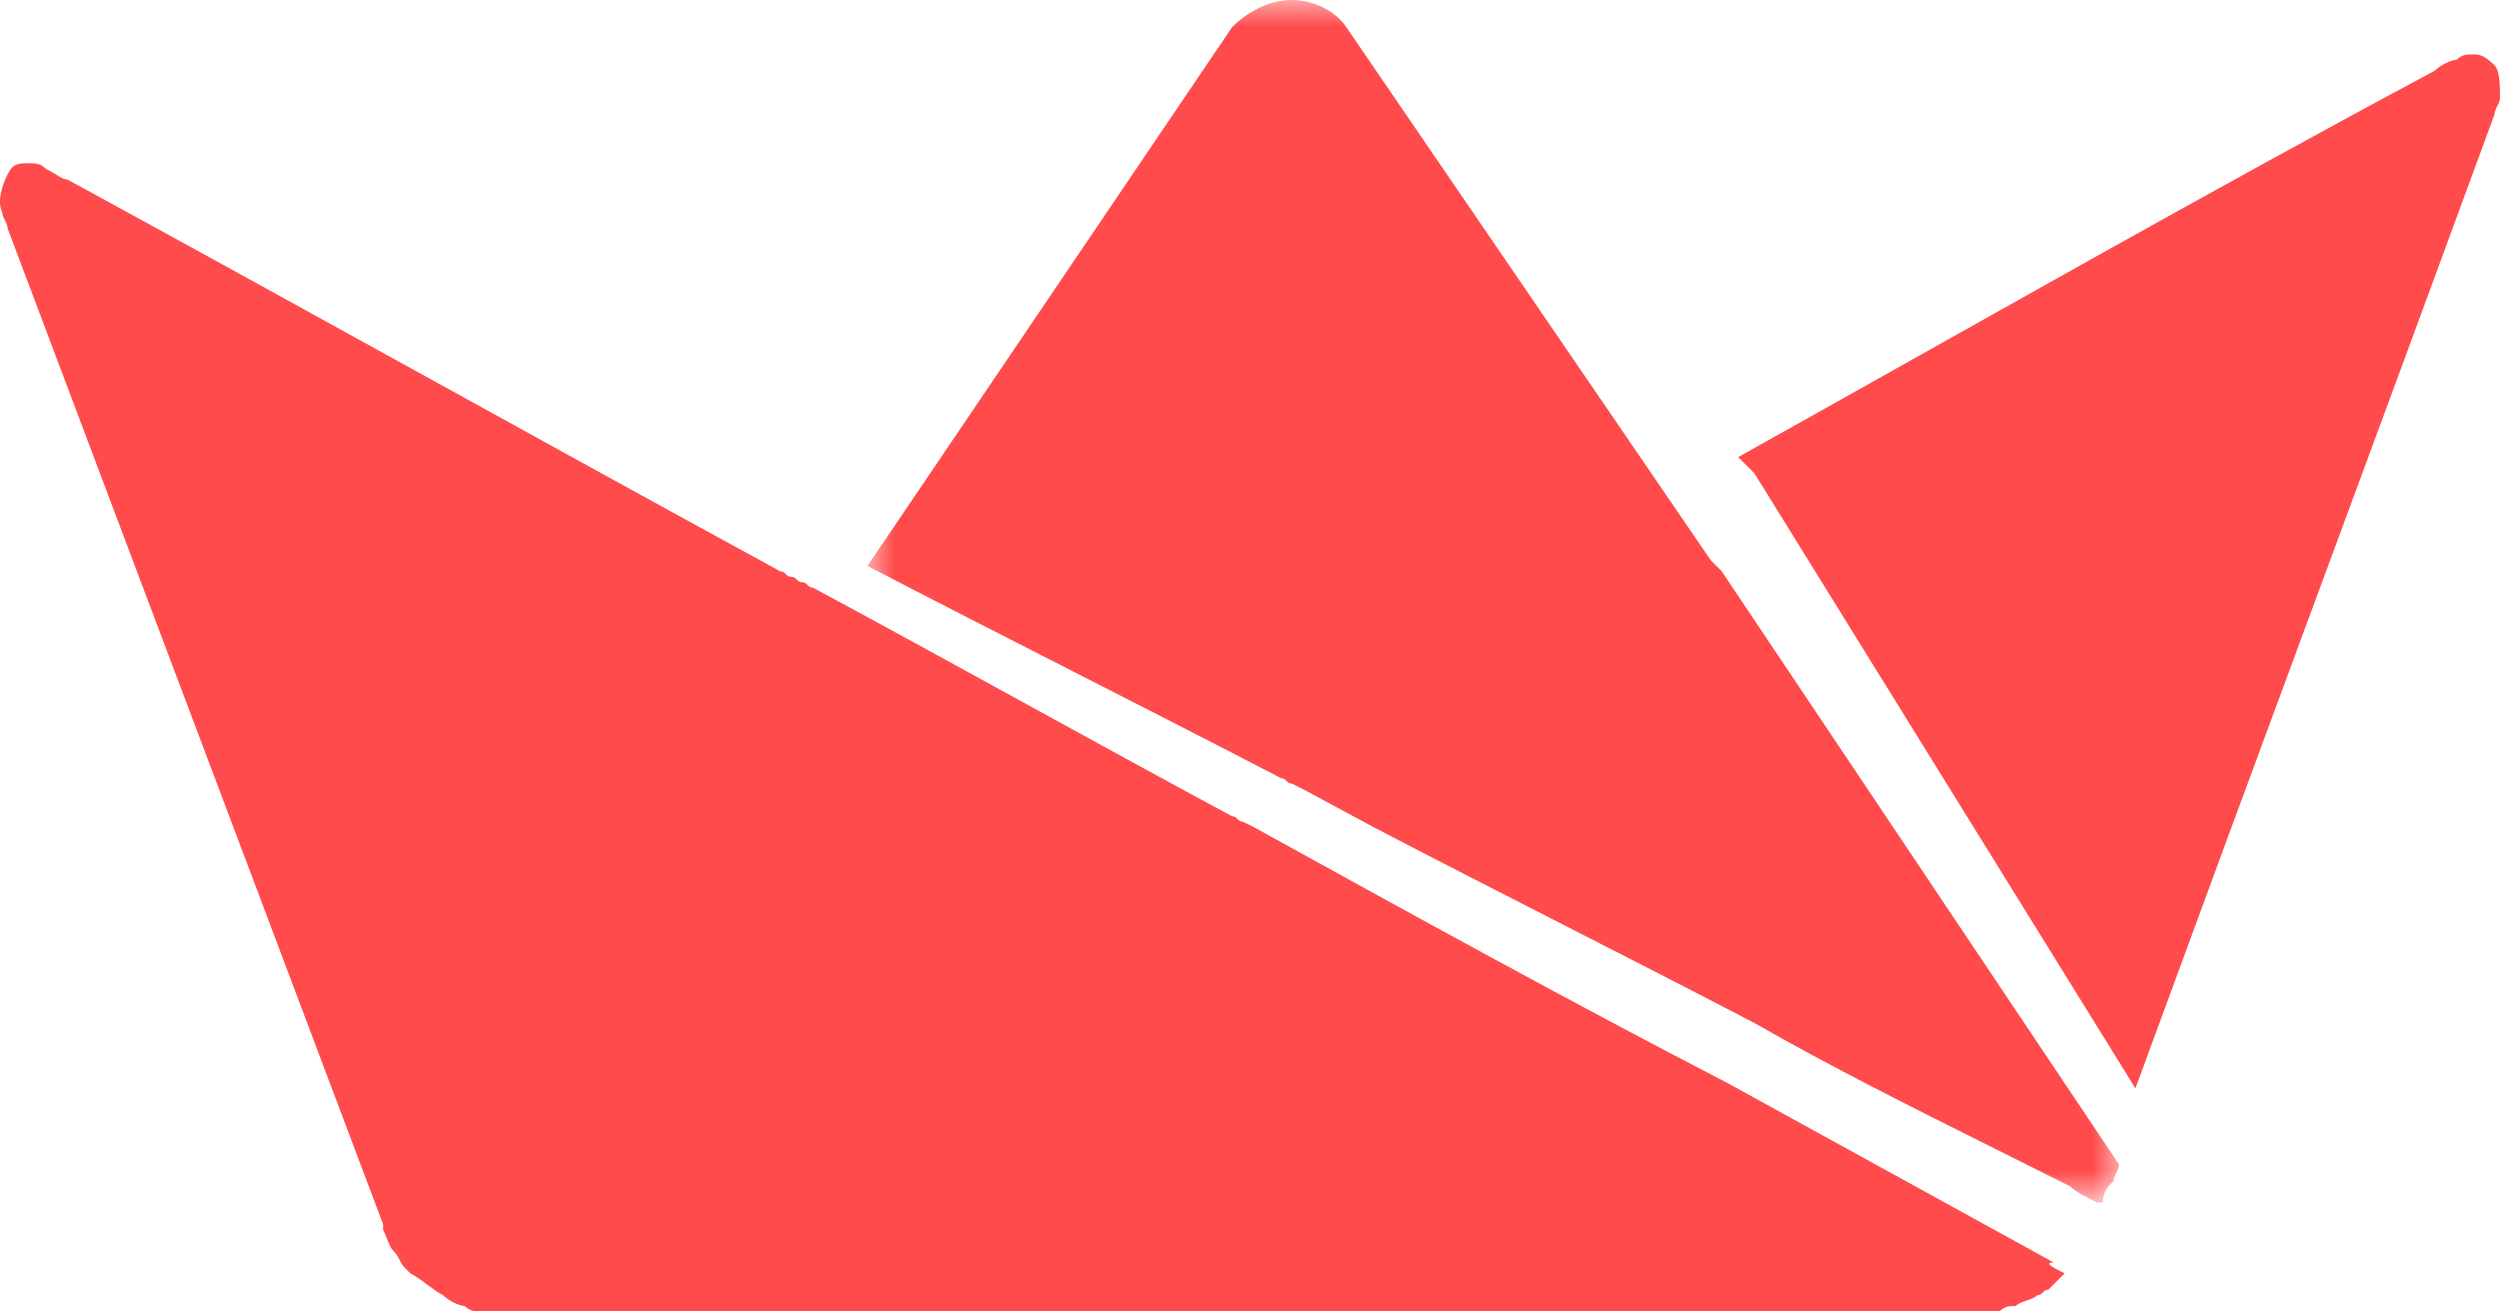 <?xml version="1.0" encoding="UTF-8" standalone="no"?>
<svg
   xmlns:dc="http://purl.org/dc/elements/1.1/"
   xmlns:cc="http://creativecommons.org/ns#"
   xmlns:rdf="http://www.w3.org/1999/02/22-rdf-syntax-ns#"
   xmlns:svg="http://www.w3.org/2000/svg"
   xmlns="http://www.w3.org/2000/svg"
   xmlns:sodipodi="http://sodipodi.sourceforge.net/DTD/sodipodi-0.dtd"
   xmlns:inkscape="http://www.inkscape.org/namespaces/inkscape"
   version="1.1"
   id="Layer_1"
   x="0"
   y="0"
   viewBox="0 0 45.941 24.1"
   xml:space="preserve"
   enable-background="new 0 0 117.9 52"
   sodipodi:docname="red_streamlit.svg"
   inkscape:version="1.0.1 (c497b03c, 2020-09-10)"
   width="45.941"
   height="24.1"><defs
     id="defs56" /><sodipodi:namedview
     pagecolor="#ffffff"
     bordercolor="#666666"
     borderopacity="1"
     objecttolerance="10"
     gridtolerance="10"
     guidetolerance="10"
     inkscape:pageopacity="0"
     inkscape:pageshadow="2"
     inkscape:window-width="1312"
     inkscape:window-height="707"
     id="namedview54"
     showgrid="false"
     inkscape:zoom="7.1077184"
     inkscape:cx="14.027818"
     inkscape:cy="26"
     inkscape:window-x="38"
     inkscape:window-y="79"
     inkscape:window-maximized="0"
     inkscape:current-layer="Group-57"
     inkscape:document-rotation="0" /><style
     id="style10">.st0,.st2{fill-rule:evenodd;clip-rule:evenodd}.st2{fill:#fff}</style><g
     id="Design_R1"
     transform="translate(-36.059)"><g
       id="home_r2_biobot"
       transform="translate(-708,-3898)"><g
         id="_x30_4.-Our-Clients"
         transform="translate(-62,3087)"><g
           id="Group-57"
           transform="translate(770,811)"><path
             id="Fill-9"
             class="st0"
             d="M 82,1.8 C 82,1.9 81.9,2 81.9,2.1 79.7,8.1 77.5,14 75.3,20 L 68.3,8.7 68,8.4 C 72.3,6 76.5,3.6 80.8,1.3 80.9,1.2 81.1,1.1 81.2,1.1 81.3,1 81.4,1 81.5,1 81.6,1 81.7,1 81.9,1.2 82,1.3 82,1.6 82,1.8"
             style="fill:#ff4b4b;fill-opacity:1" /><g
             id="Group-15"
             transform="translate(52)"><defs
               id="defs17"><filter
                 id="Adobe_OpacityMaskFilter"
                 filterUnits="userSpaceOnUse"
                 x="0"
                 y="0"
                 width="23"
                 height="22"><feColorMatrix
                   values="1 0 0 0 0 0 1 0 0 0 0 0 1 0 0 0 0 0 1 0"
                   id="feColorMatrix14" /></filter></defs><mask
               maskUnits="userSpaceOnUse"
               x="0"
               y="0"
               width="23"
               height="22"
               id="mask-2_2_"><g
                 filter="url(#Adobe_OpacityMaskFilter)"
                 id="g20"><path
                   id="path-1_2_"
                   class="st2"
                   d="M 0,0 H 23 V 22 H 0 Z" /></g></mask><path
               id="Fill-13"
               d="m 23,21.4 c 0,0.1 -0.1,0.2 -0.1,0.3 -0.1,0.1 -0.2,0.2 -0.2,0.4 H 22.6 C 22.4,22 22.2,21.9 22.1,21.8 L 20.5,21 C 19.1,20.3 17.7,19.6 16.3,18.8 14,17.6 11.6,16.4 9.3,15.2 L 8,14.5 7.8,14.4 C 7.7,14.4 7.7,14.3 7.6,14.3 5.1,13 2.5,11.7 0,10.4 L 6.7,0.5 C 7,0.2 7.4,0 7.8,0 c 0.4,0 0.8,0.2 1,0.5 l 6.7,9.8 0.1,0.1 0.1,0.1 0.2,0.3 z"
               mask="url(#mask-2_2_)"
               fill-rule="evenodd"
               clip-rule="evenodd"
               style="fill:#ff4b4b;fill-opacity:1" /></g><path
             id="Fill-26"
             class="st0"
             d="m 74,23.4 -0.3,0.3 c -0.1,0 -0.1,0.1 -0.2,0.1 -0.1,0.1 -0.3,0.1 -0.4,0.2 -0.1,0 -0.2,0 -0.3,0.1 H 44.9 c -0.1,0 -0.2,0 -0.3,-0.1 -0.1,0 -0.3,-0.1 -0.4,-0.2 C 44,23.7 43.8,23.5 43.6,23.4 L 43.5,23.3 C 43.4,23.2 43.4,23.1 43.3,23 43.2,22.9 43.2,22.8 43.1,22.6 V 22.5 L 36.2,4.2 C 36.2,4.1 36.1,4 36.1,3.9 36,3.7 36.1,3.4 36.2,3.2 36.3,3 36.4,3 36.6,3 c 0.1,0 0.2,0 0.3,0.1 0.2,0.1 0.3,0.2 0.4,0.2 4.4,2.4 8.7,4.8 13.1,7.2 0.1,0 0.1,0.1 0.2,0.1 0.1,0 0.1,0.1 0.2,0.1 0.1,0 0.1,0.1 0.2,0.1 2.6,1.4 5.1,2.8 7.7,4.2 0.1,0 0.1,0.1 0.2,0.1 l 0.2,0.1 c 2.9,1.6 5.8,3.2 8.7,4.7 l 6,3.3 c -0.2,0 0,0.1 0.2,0.2"
             style="stroke:none;stroke-opacity:1;fill:#ff4b4b;fill-opacity:1" /></g></g></g></g></svg>
